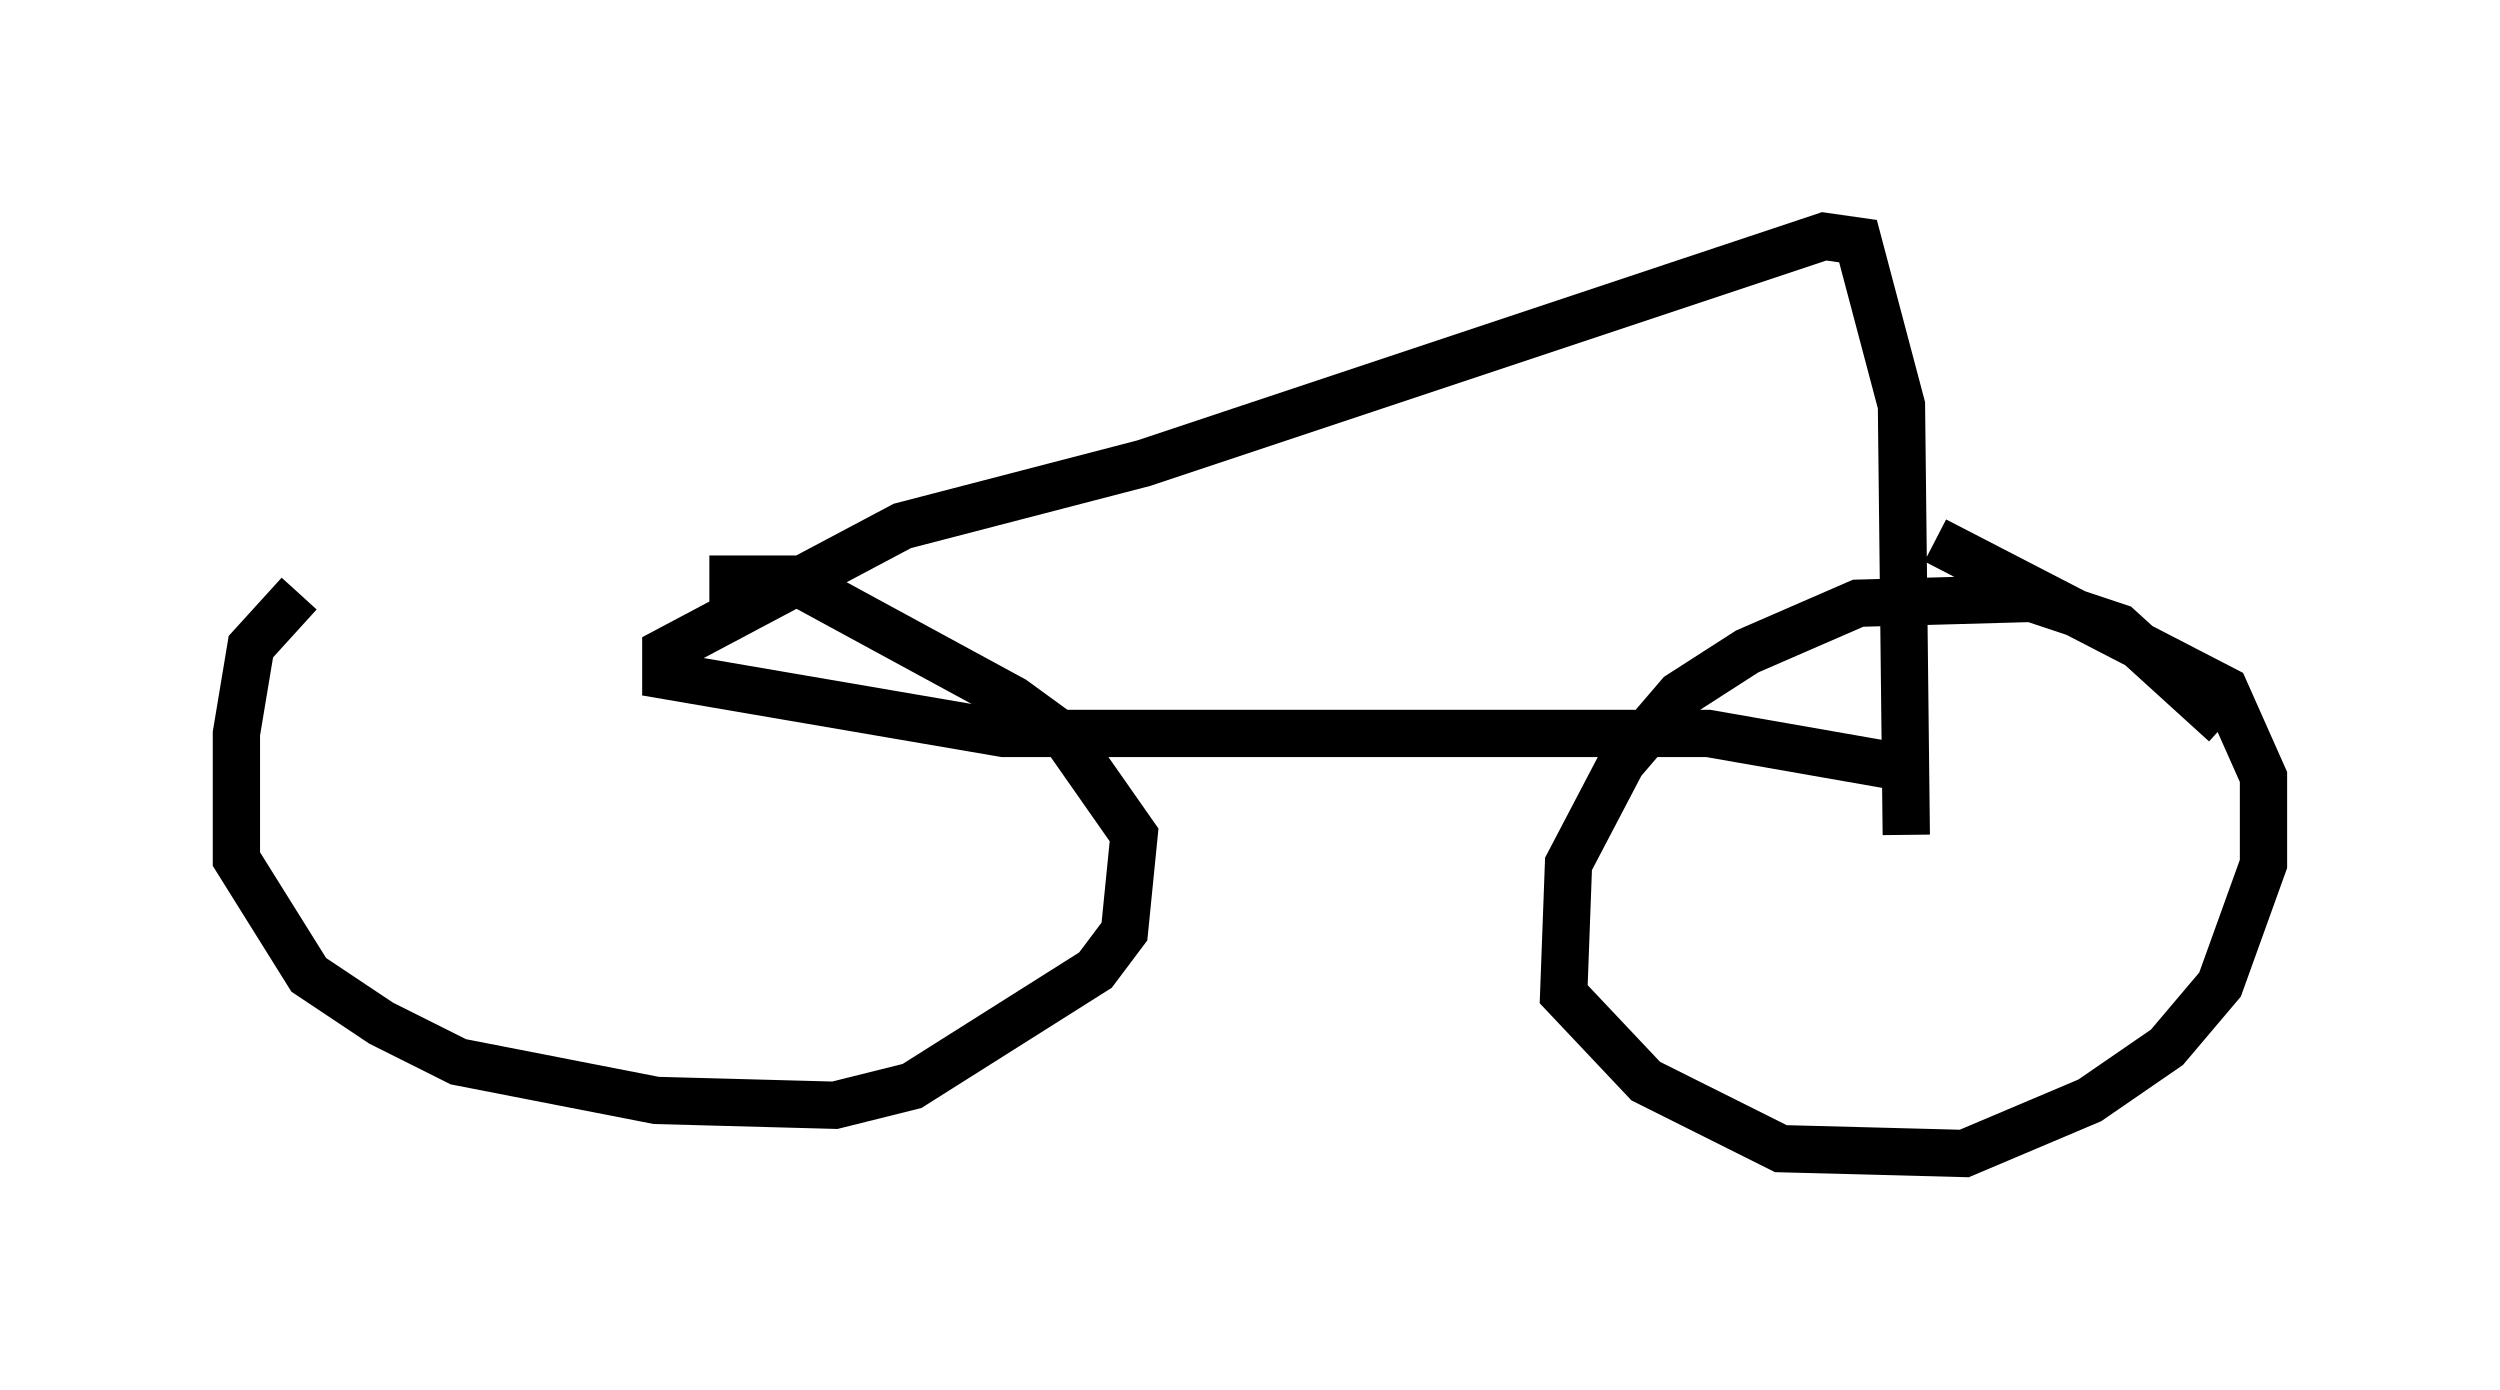 <?xml version="1.0" encoding="utf-8" ?>
<svg baseProfile="full" height="29.396" version="1.1" width="52.875" xmlns="http://www.w3.org/2000/svg" xmlns:ev="http://www.w3.org/2001/xml-events" xmlns:xlink="http://www.w3.org/1999/xlink"><defs /><rect fill="white" height="29.396" width="52.875" x="0" y="0" /><path d="M15.004, 12.35 m-8.677, 0.204 l-1.021, 1.123 -0.306, 1.838 l0.0, 2.654 1.531, 2.45 l1.531, 1.021 1.633, 0.817 l4.185, 0.817 3.777, 0.102 l1.633, -0.408 3.879, -2.45 l0.613, -0.817 0.204, -2.042 l-1.429, -2.042 -1.123, -0.817 l-4.696, -2.552 -1.735, 0.0 m32.055, 3.063 l-2.246, -2.042 -1.838, -0.613 l-3.675, 0.102 -2.348, 1.021 l-1.429, 0.919 -1.225, 1.429 l-1.123, 2.144 -0.102, 2.756 l1.735, 1.838 2.858, 1.429 l3.879, 0.102 2.654, -1.123 l1.633, -1.123 1.123, -1.327 l0.919, -2.552 0.0, -1.838 l-0.817, -1.838 -6.125, -3.165 m-0.613, 6.227 l-0.102, -9.086 -0.919, -3.471 l-0.715, -0.102 -14.394, 4.798 l-5.104, 1.327 -5.002, 2.654 l0.0, 0.51 7.146, 1.225 l14.904, 0.0 4.083, 0.715 " fill="none" stroke="black" stroke-width="1" /></svg>